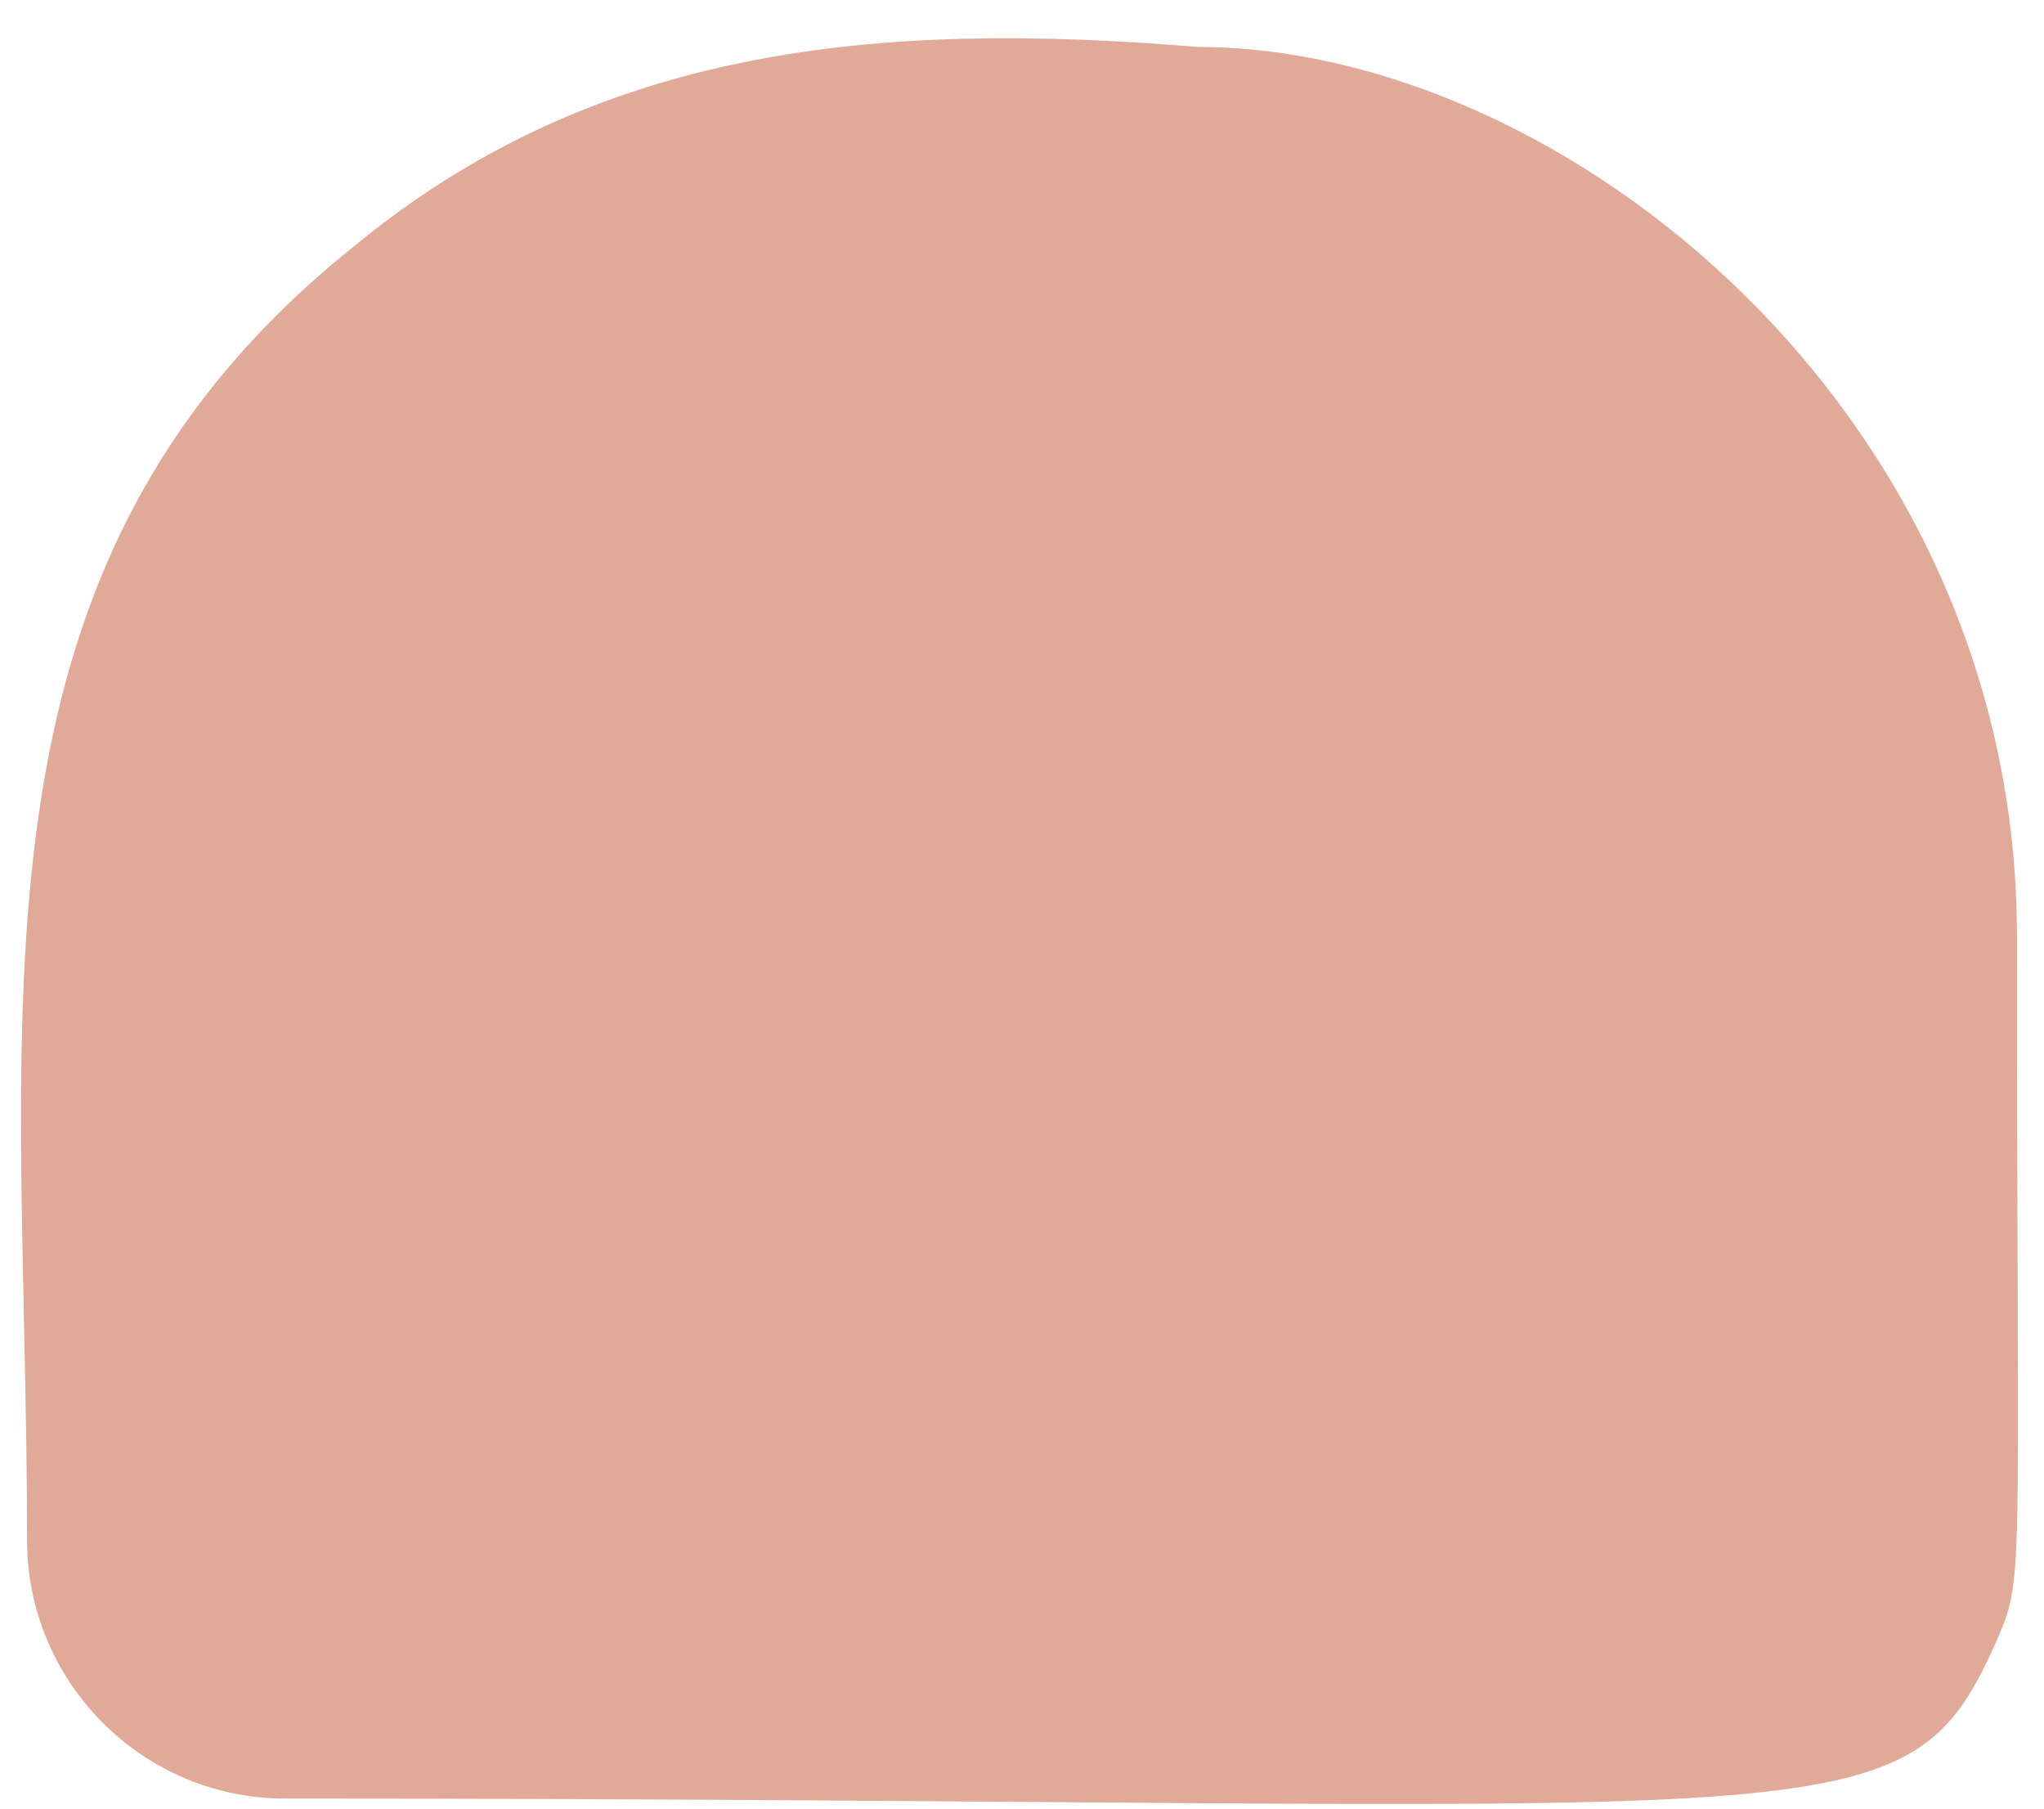 <svg width="26" height="23" viewBox="0 0 26 23" fill="none" xmlns="http://www.w3.org/2000/svg">
<path d="M15.232 0.597C11.133 0.255 7.57 0.601 4.497 3.137C-0.646 7.257 0.344 12.803 0.344 19.588C0.344 21.384 1.804 22.872 3.627 22.872C23.416 22.872 24.203 23.51 25.377 20.911C25.762 20.032 25.656 20.312 25.656 11.905C25.656 5.227 19.874 0.597 15.232 0.597Z" fill="#E1AA98"/>
</svg>
